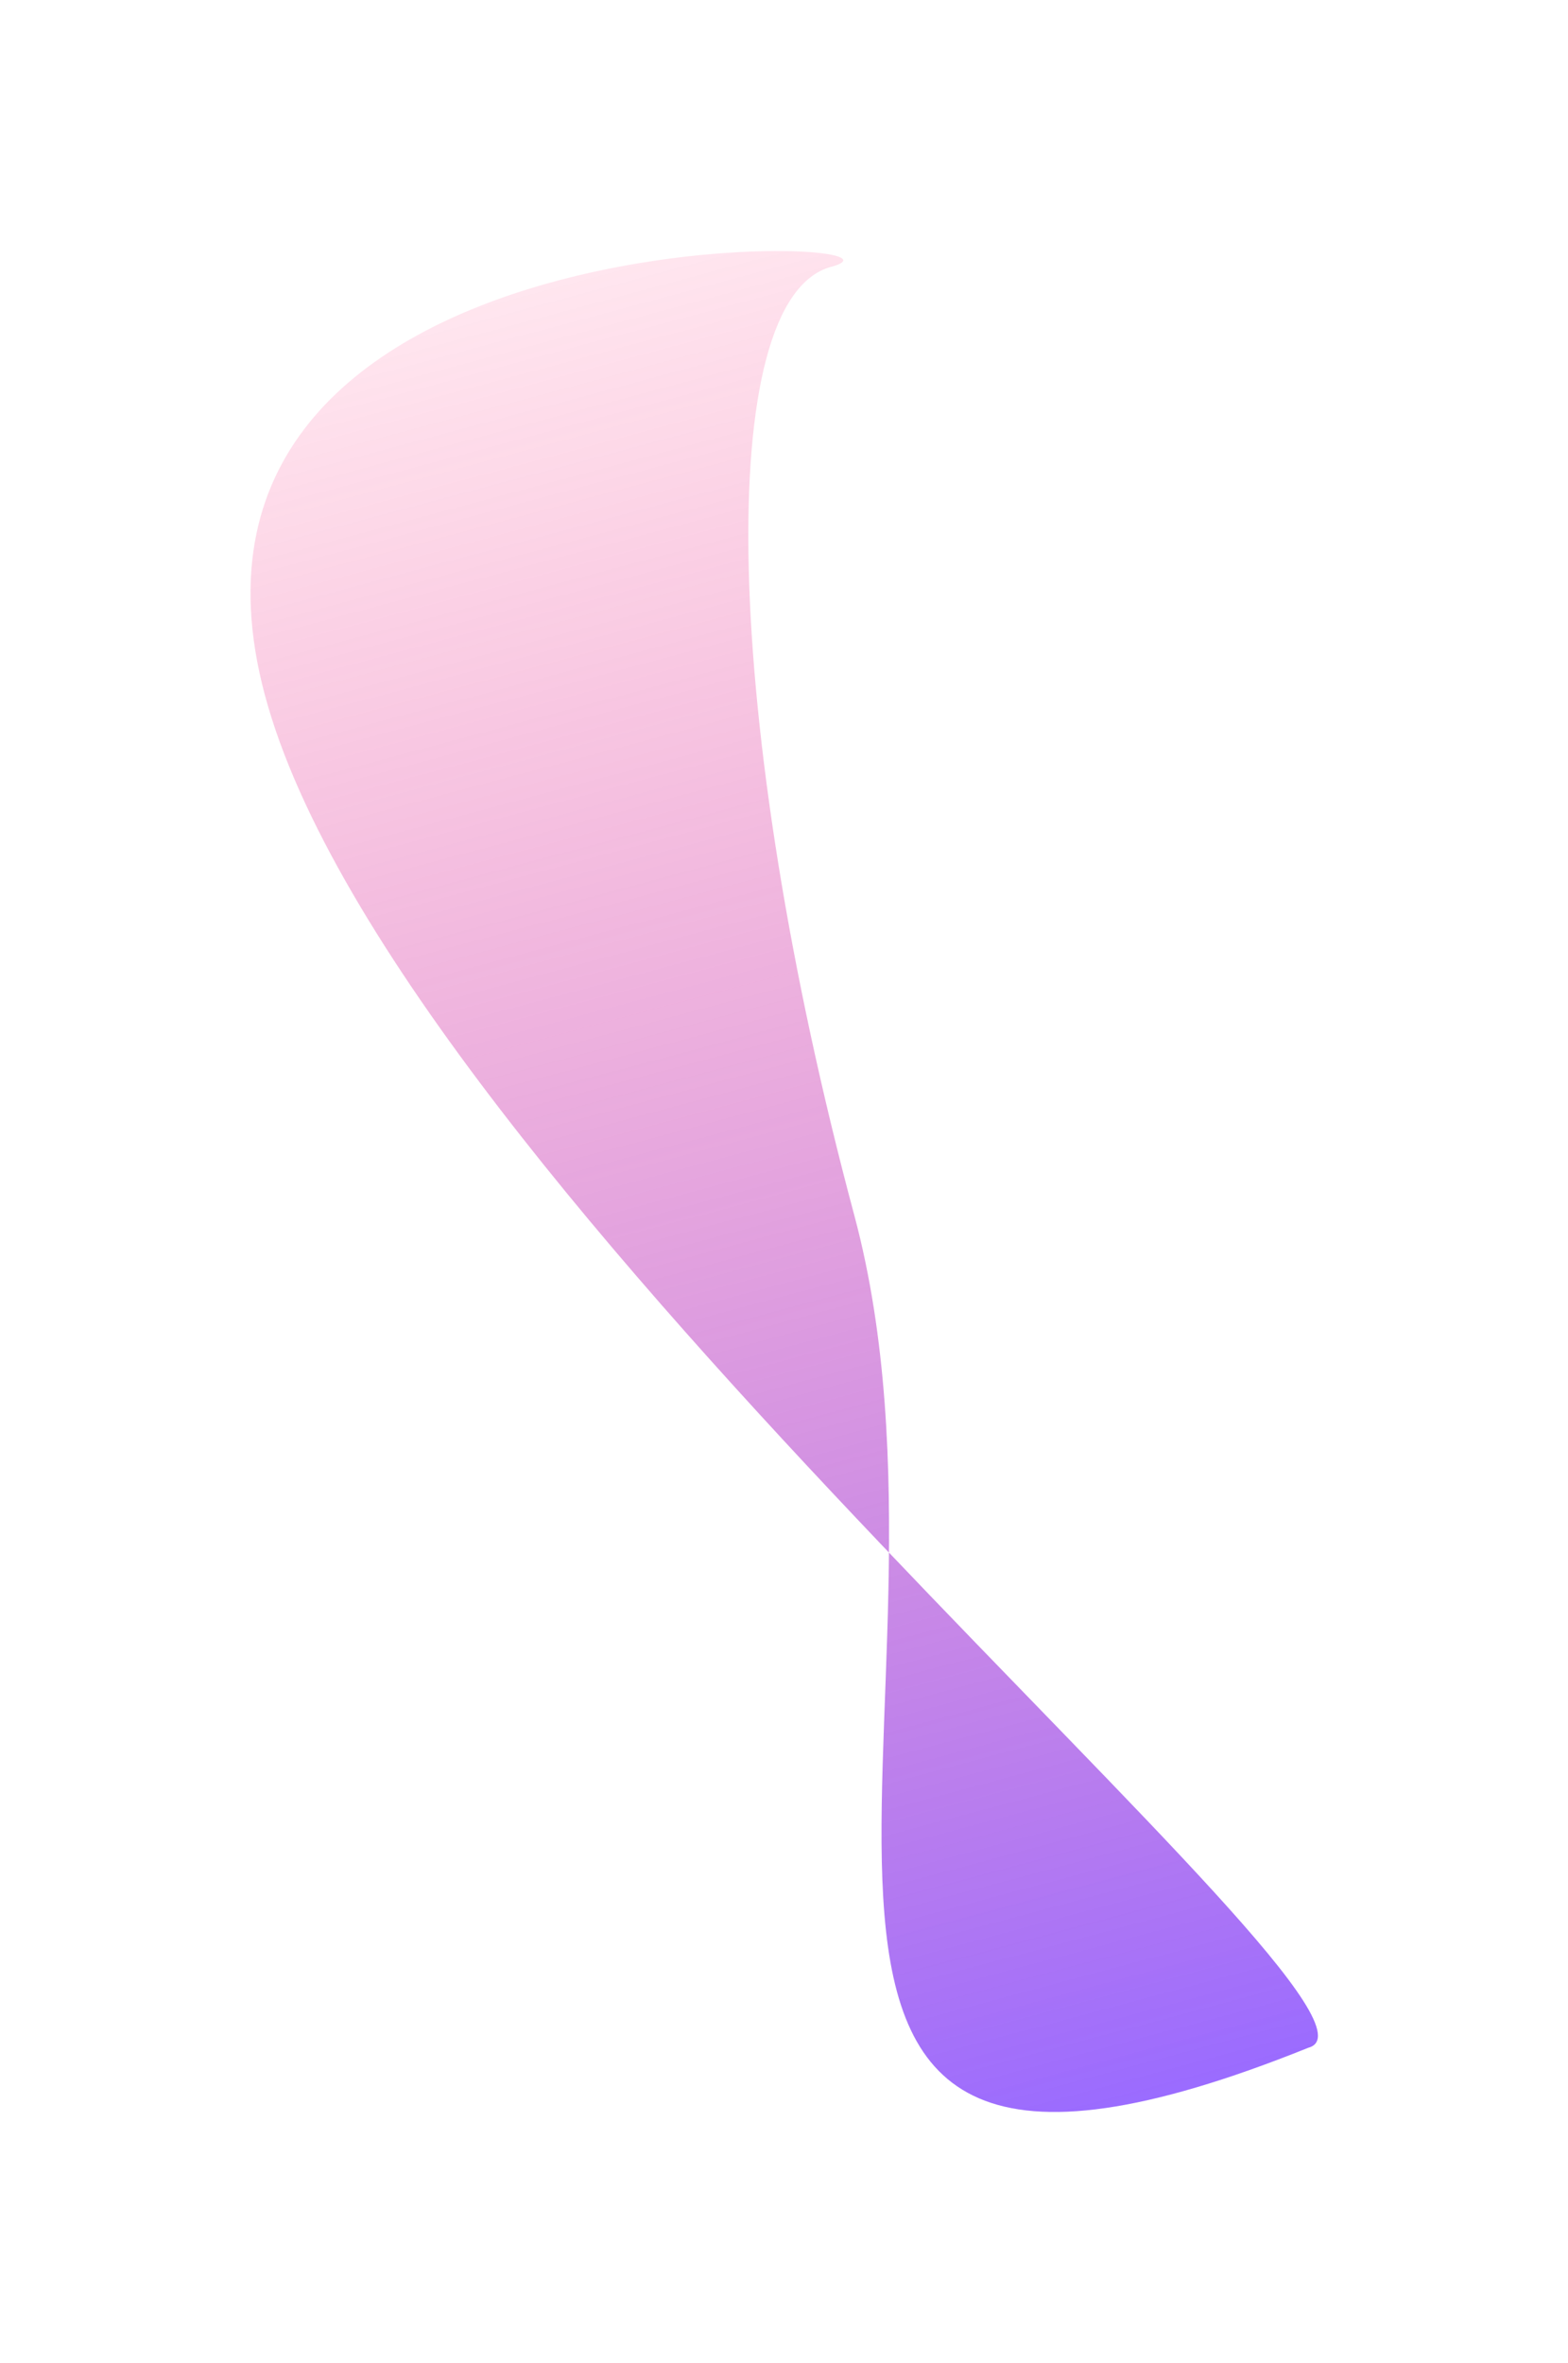 <svg width="936" height="1410" viewBox="0 0 936 1410" fill="none" xmlns="http://www.w3.org/2000/svg">
<g filter="url(#filter0_f_24_2)">
<path d="M158.138 414.815C236.771 708.276 852.114 1202.82 781.023 1221.87C389.053 1379.58 588.555 1018.47 509.922 725.005C431.289 431.544 425.176 178.204 496.268 159.155C567.36 140.106 79.505 121.353 158.138 414.815Z" fill="url(#paint0_linear_24_2)" fill-opacity="0.7"/>
</g>
<defs>
<filter id="filter0_f_24_2" x="0.53" y="0.794" width="935.197" height="1408.41" filterUnits="userSpaceOnUse" color-interpolation-filters="sRGB">
<feFlood flood-opacity="0" result="BackgroundImageFix"/>
<feBlend mode="normal" in="SourceGraphic" in2="BackgroundImageFix" result="shape"/>
<feGaussianBlur stdDeviation="74.5" result="effect1_foregroundBlur_24_2"/>
</filter>
<linearGradient id="paint0_linear_24_2" x1="301.502" y1="175.849" x2="596.61" y2="1277.21" gradientUnits="userSpaceOnUse">
<stop offset="0" stop-color="#FF005C" stop-opacity="0.14"/>
<stop offset="1" stop-color="#6F2CFF"/>
</linearGradient>
</defs>
</svg>
